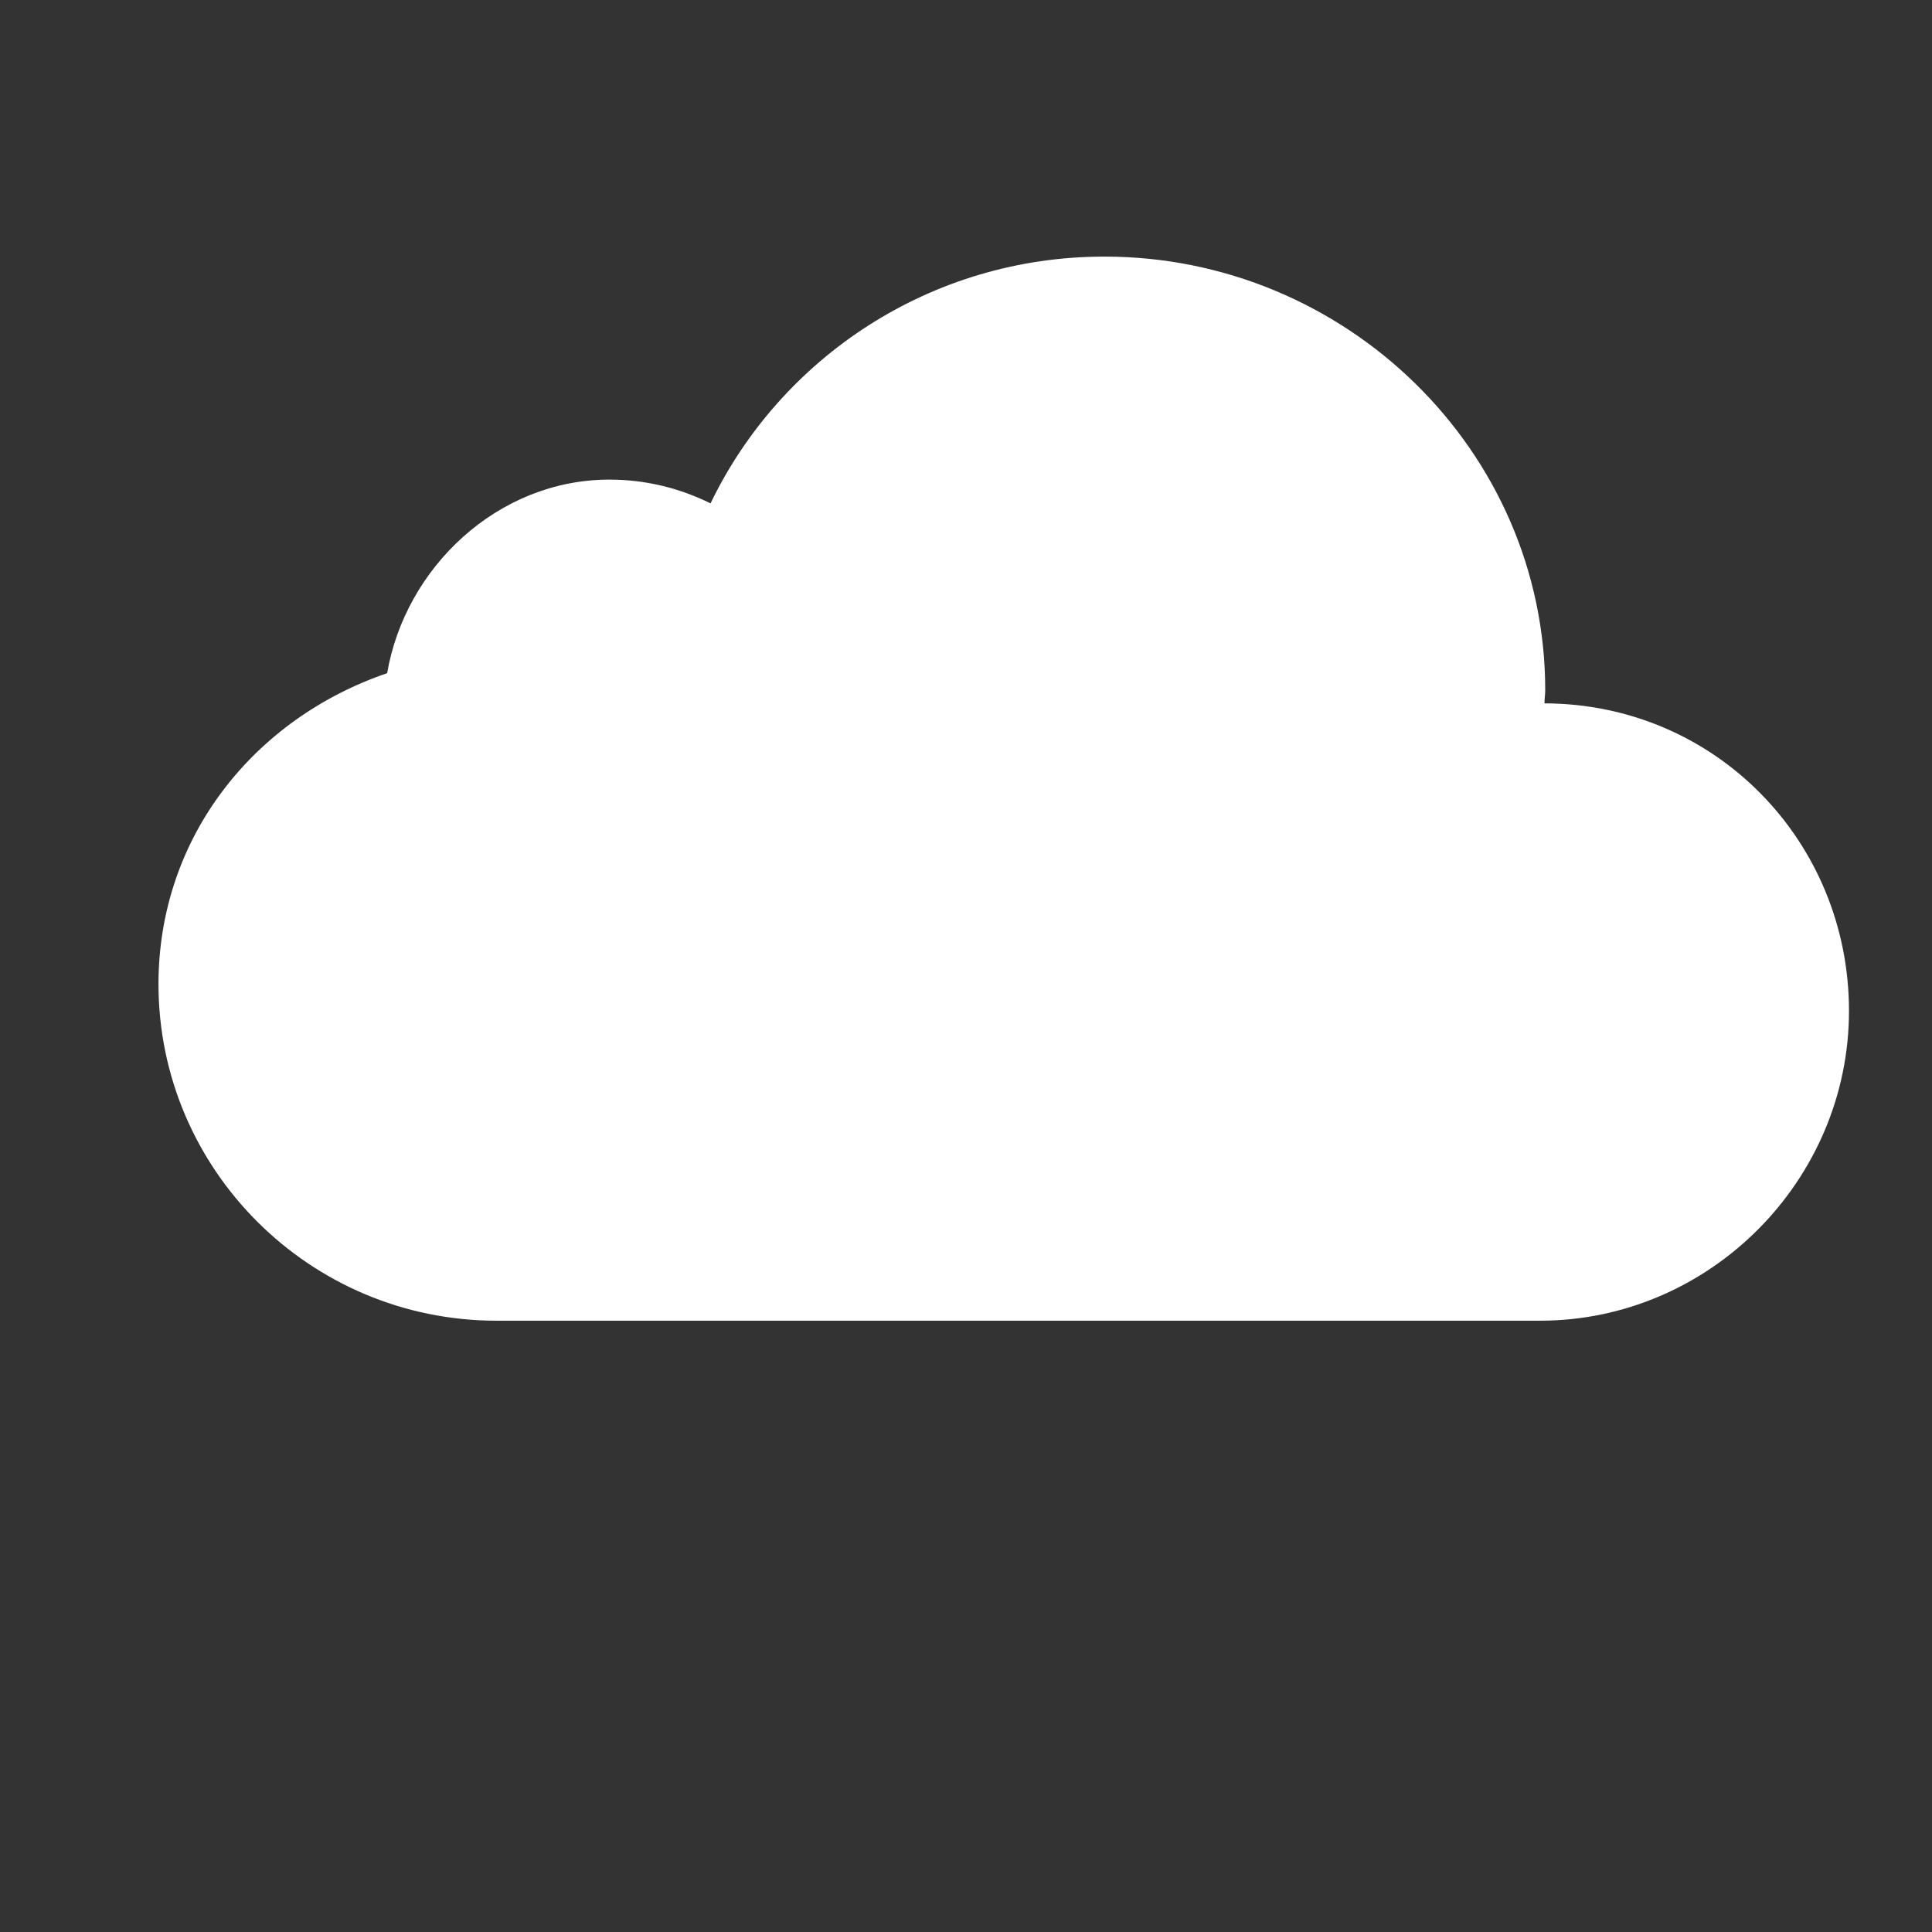 <?xml version="1.0" encoding="utf-8"?>
<!-- Generator: Adobe Illustrator 15.0.2, SVG Export Plug-In . SVG Version: 6.00 Build 0)  -->
<!DOCTYPE svg PUBLIC "-//W3C//DTD SVG 1.1//EN" "http://www.w3.org/Graphics/SVG/1.1/DTD/svg11.dtd">
<svg version="1.1" id="Layer_1" xmlns="http://www.w3.org/2000/svg" xmlns:xlink="http://www.w3.org/1999/xlink" x="0px" y="0px"
	 width="512px" height="512px" viewBox="0 0 512 512" enable-background="new 0 0 512 512" xml:space="preserve">
<rect x="0" y="0" width="512" height="512" fill="#333333" stroke="none"/>
<path fill="#FFFFFF" d="M409.3,186.4c0-1.2,0.2-2.3,0.2-3.5c0-63.5-52.9-114.9-116.801-114.9c-46.101,0-85.801,26.8-104.399,65.4
	c-8.1-4-17.1-6.3-26.8-6.3c-29.601,0-54.101,23.3-58.9,51.3c-35.2,12-60.6,43.4-60.6,82.4C42,309.9,82.1,350,131.6,350h70.5h21h35
	h16h134c45,0,81.9-37.2,81.9-82.1C490,223,454.6,186.5,409.3,186.4z"/>
</svg>
